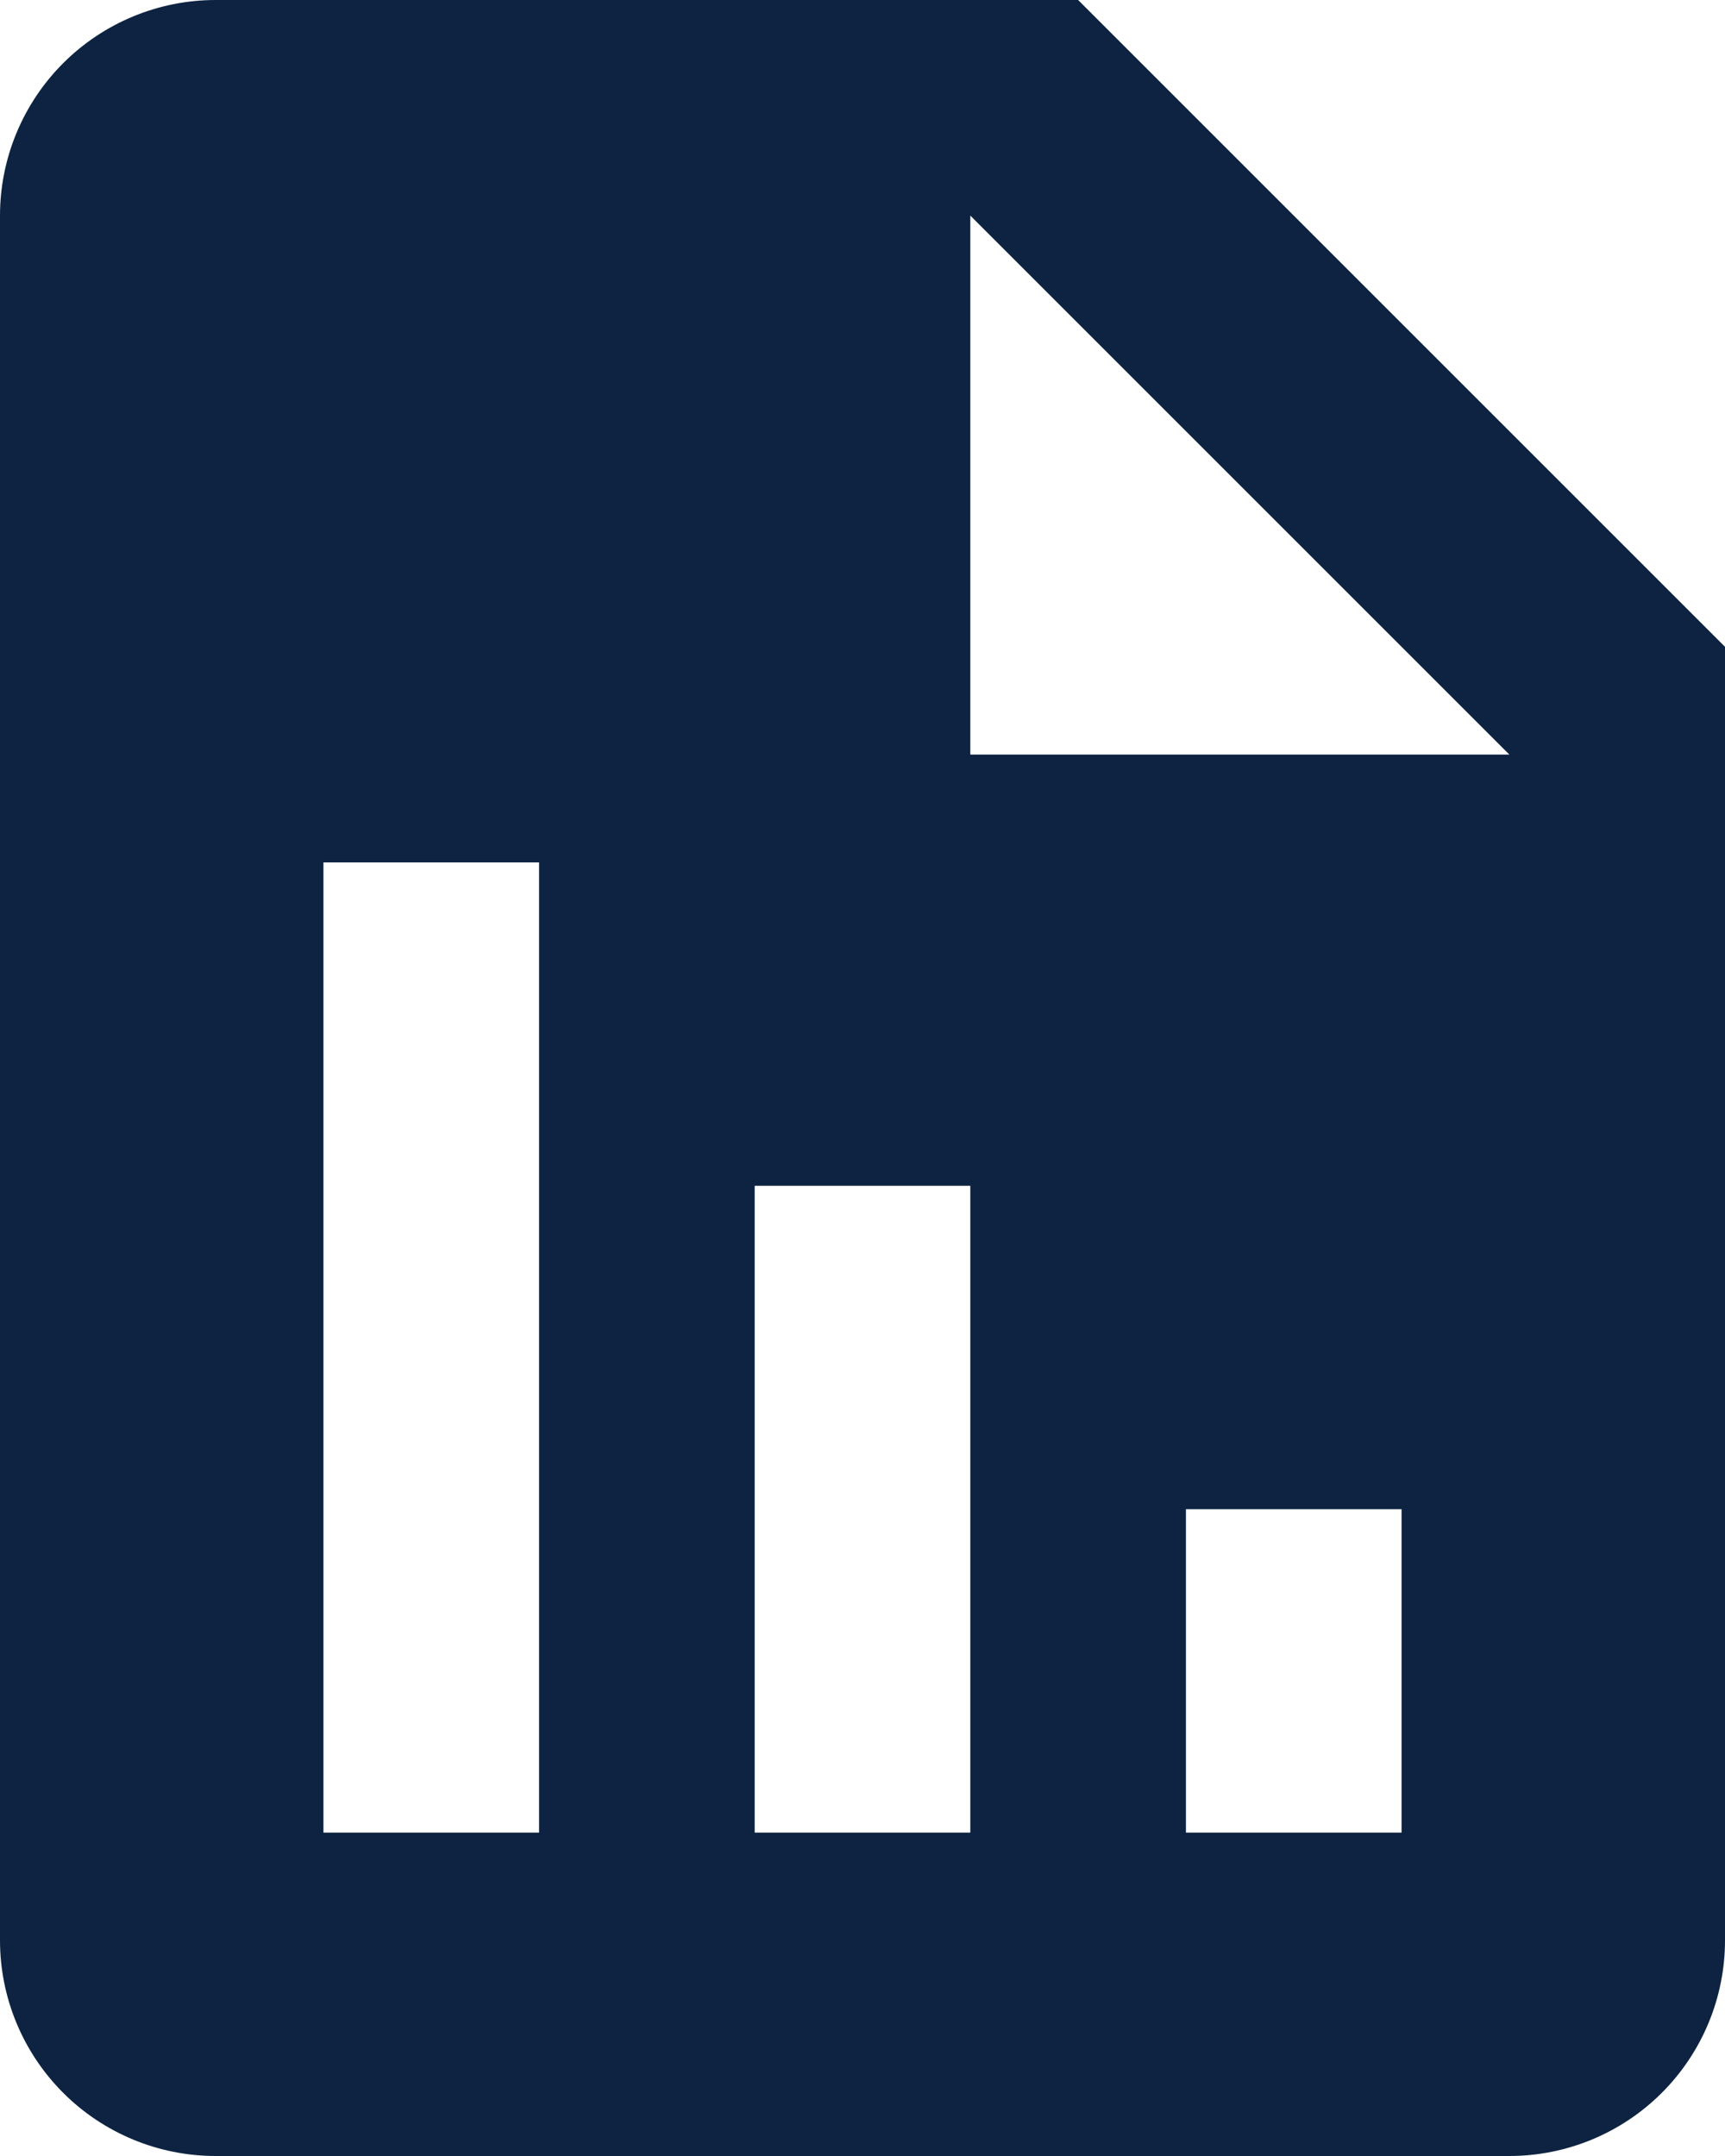 <svg width="16" height="20" viewBox="0 0 16 20" fill="none" xmlns="http://www.w3.org/2000/svg">
<path d="M16 6L10 0H2C1.47 0 0.961 0.211 0.586 0.586C0.211 0.961 0 1.47 0 2V18C0 18.53 0.211 19.039 0.586 19.414C0.961 19.789 1.47 20 2 20H14C14.53 20 15.039 19.789 15.414 19.414C15.789 19.039 16 18.53 16 18V6ZM5 17H3V8H5V17ZM9 17H7V11H9V17ZM13 17H11V14H13V17ZM10 7H9V2L14 7H10Z" fill="#0D2341"/>
</svg>
